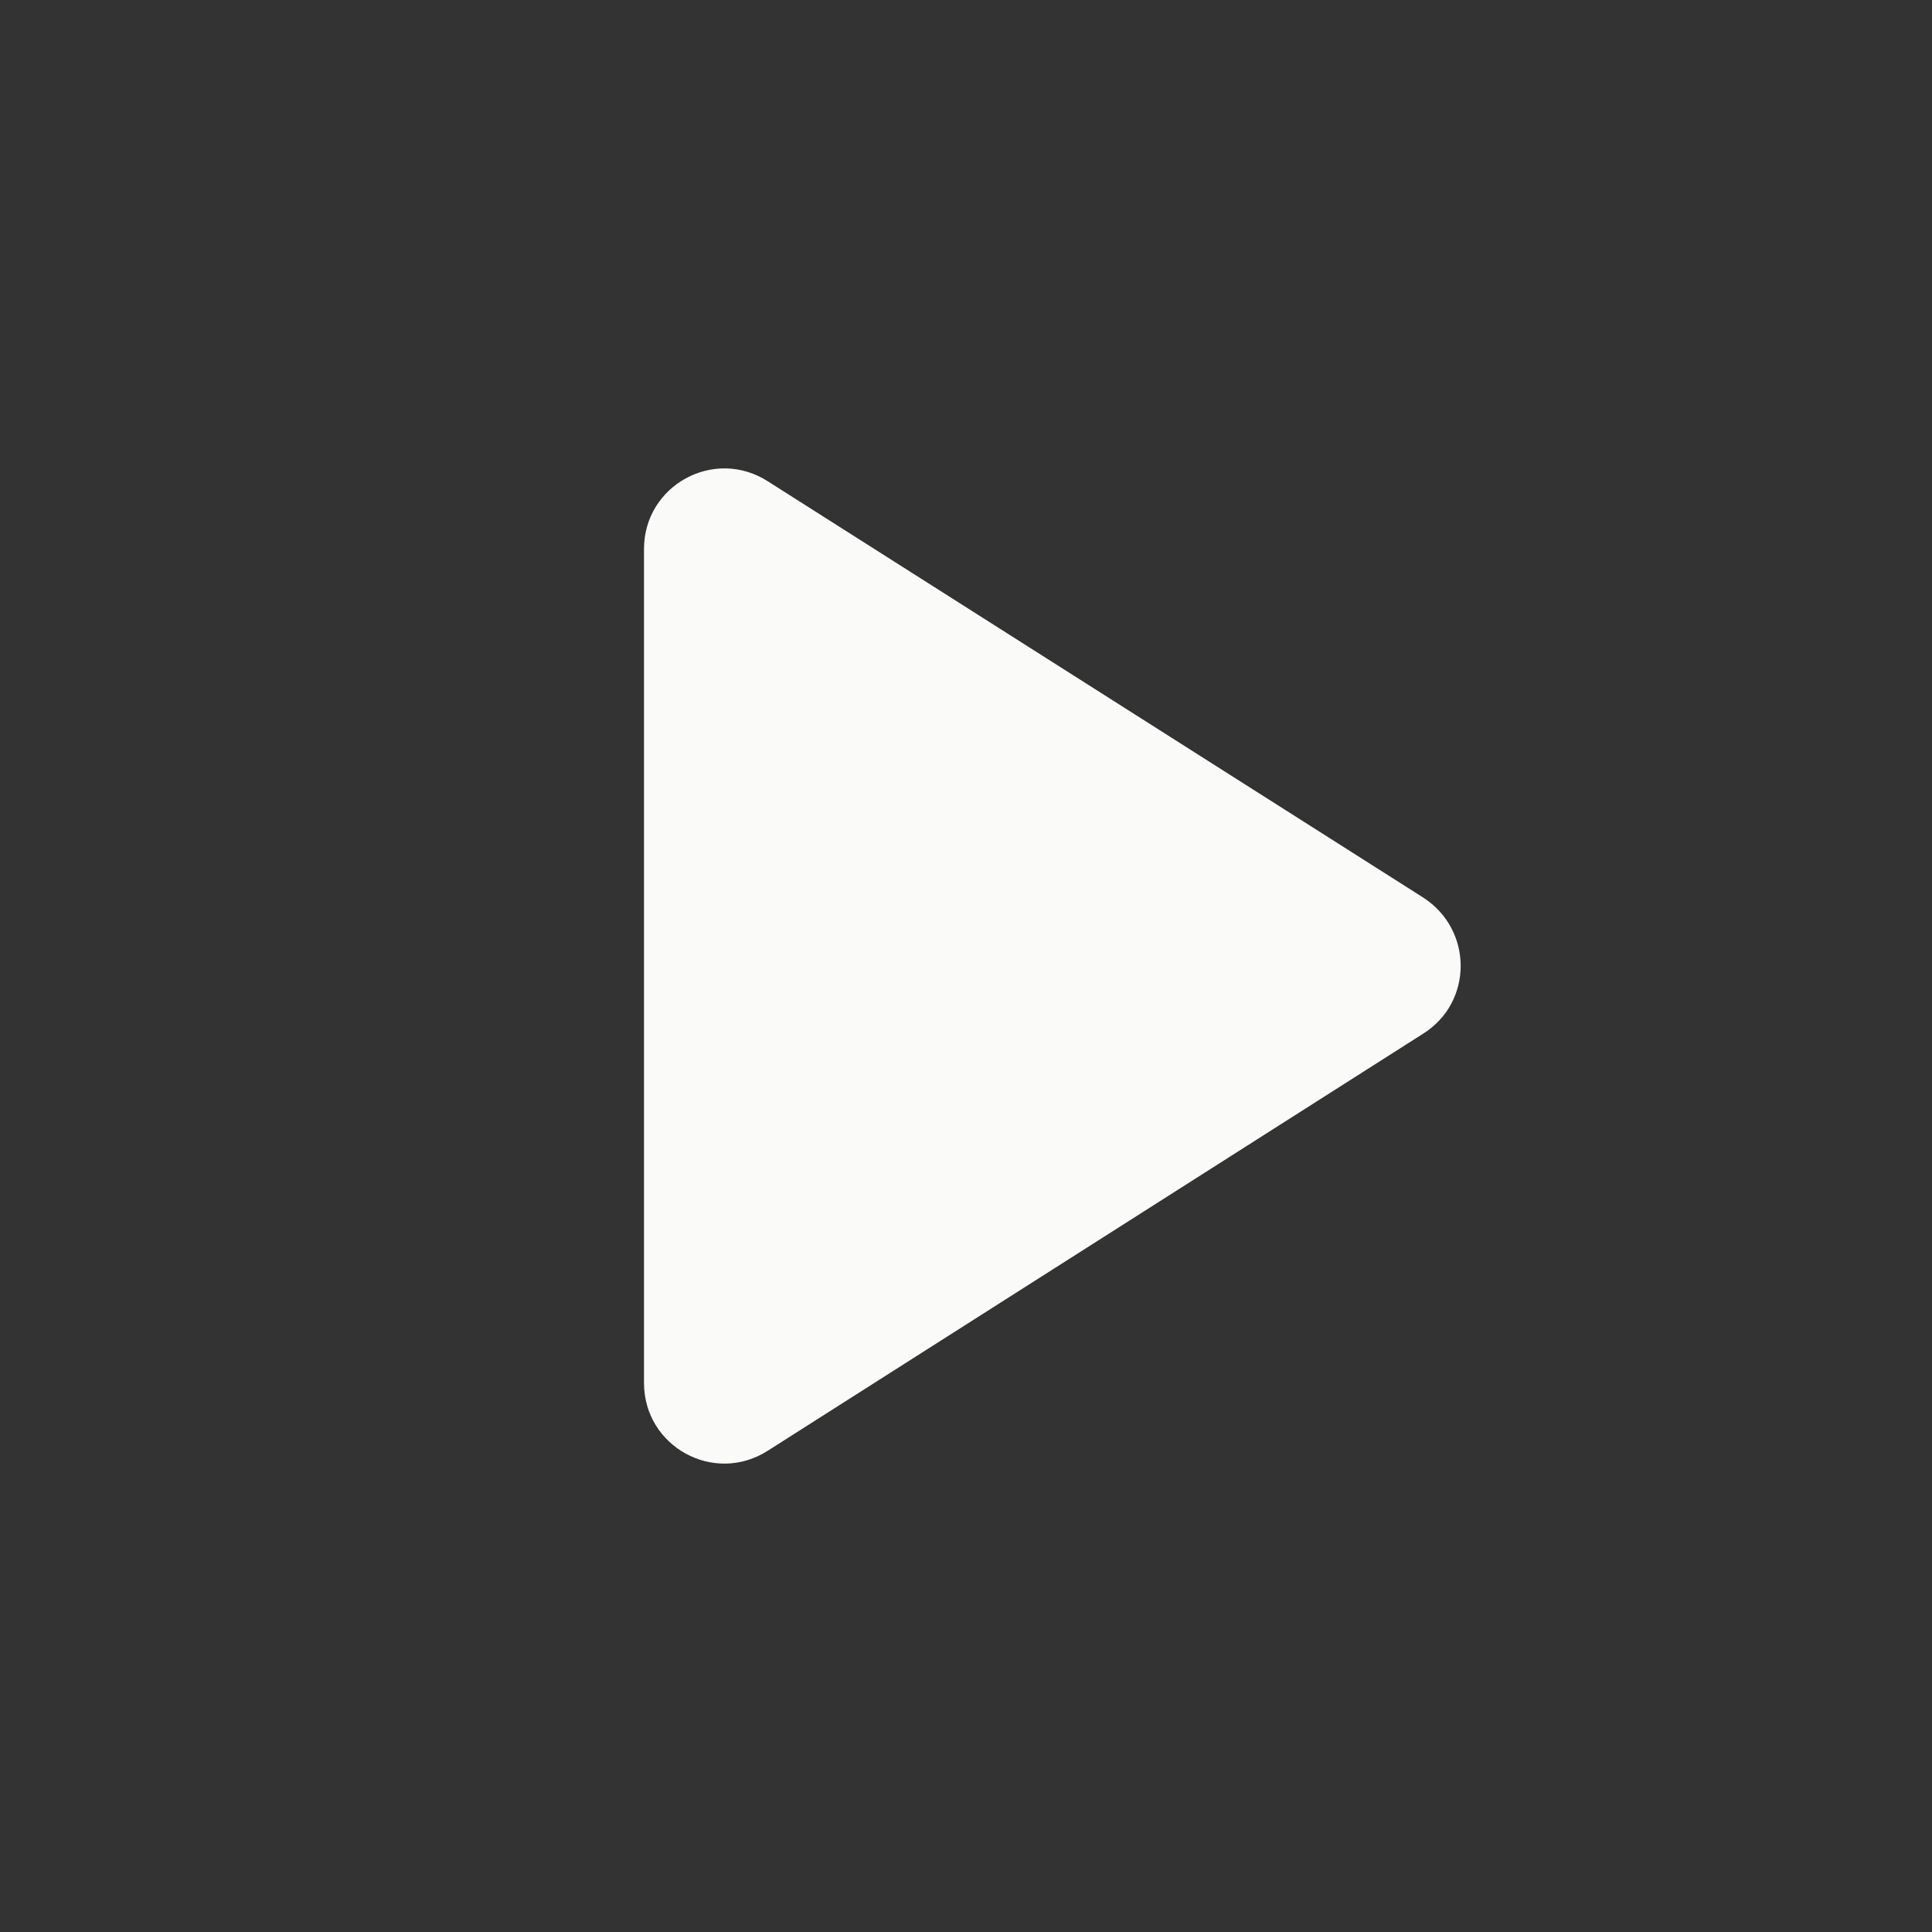<svg xmlns="http://www.w3.org/2000/svg" viewBox="0 0 24 24" id="play"><rect x="0" y="0" width="24" height="24" fill="#333333" stroke="none"/><path d="M8 6.82v10.36c0 .79.87 1.27 1.54.84l8.14-5.18c.62-.39.62-1.29 0-1.69L9.54 5.98C8.87 5.55 8 6.03 8 6.82z" fill="#fafaf9" class="color000000 svgShape"></path></svg>